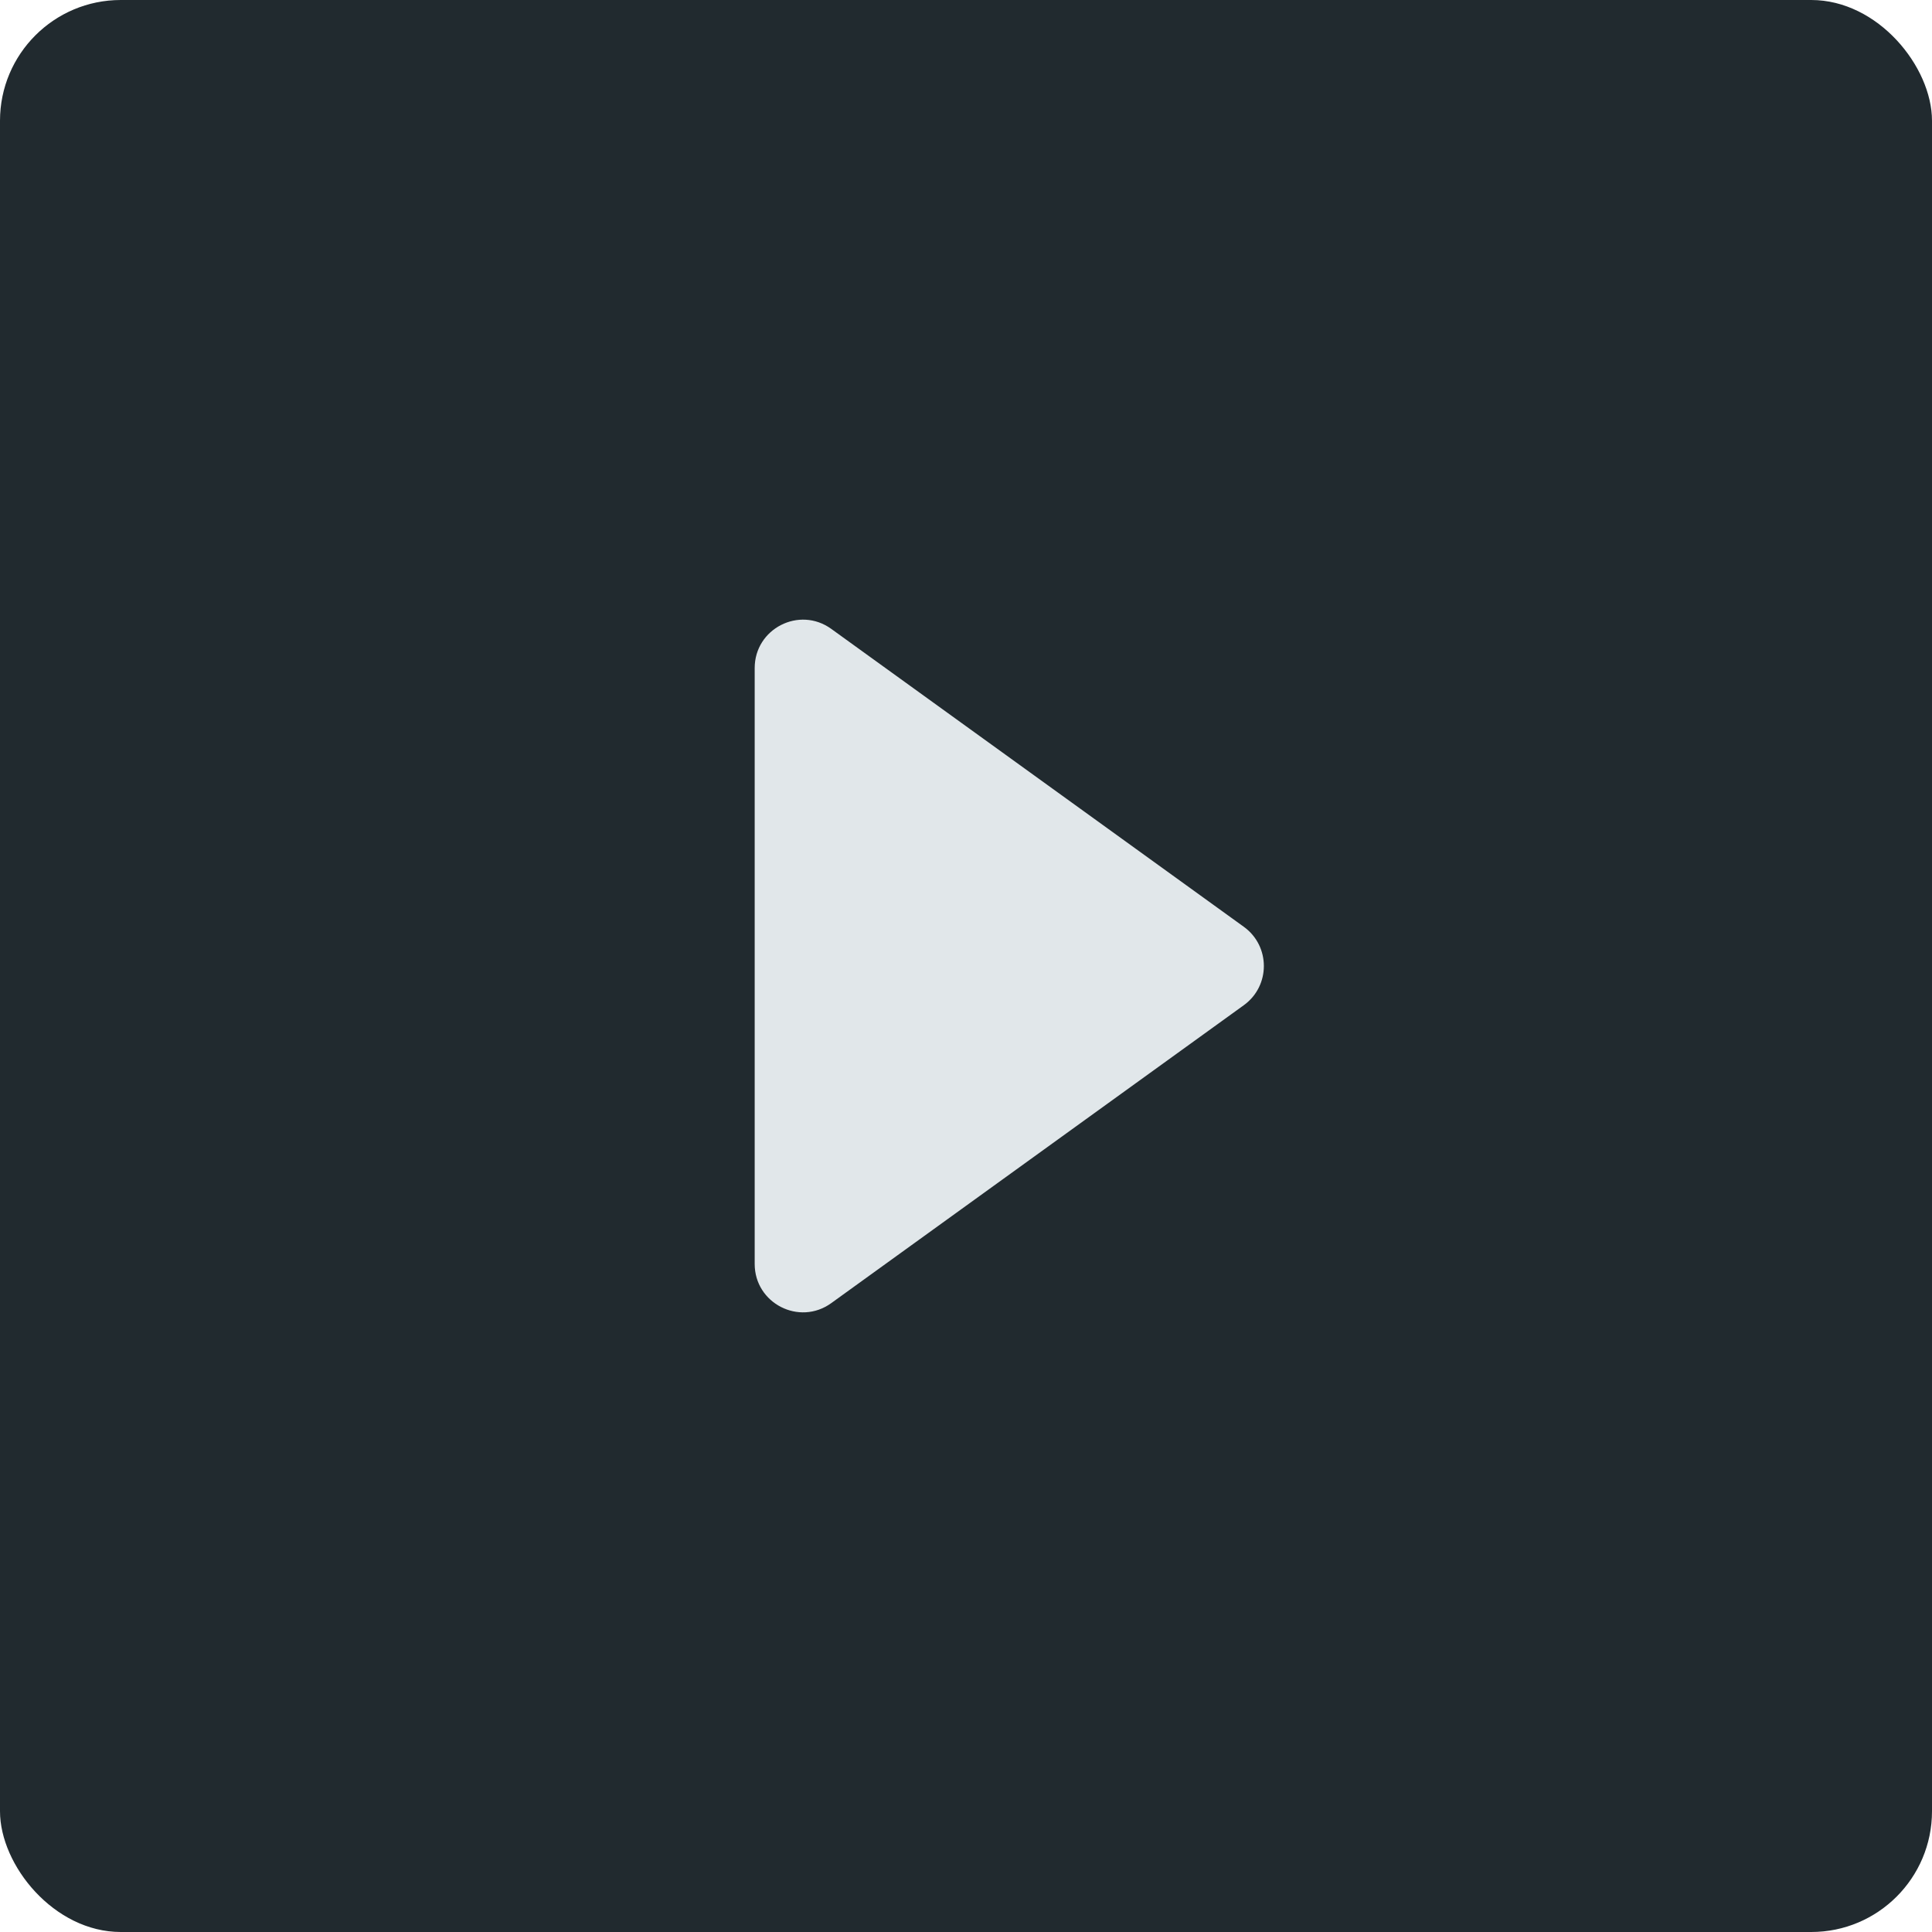 <svg width="32" height="32" viewBox="0 0 32 32" fill="none" xmlns="http://www.w3.org/2000/svg">
<rect width="32" height="32" rx="2" fill="#212A2F" class="secondary"/>
<path d="M12.5 11.065V20.935C12.5 21.588 13.239 21.966 13.768 21.584L20.602 16.649C21.044 16.329 21.044 15.671 20.602 15.351L13.768 10.416C13.239 10.034 12.5 10.412 12.5 11.065Z" fill="#E1E7EA" class="primary"/>
</svg>
